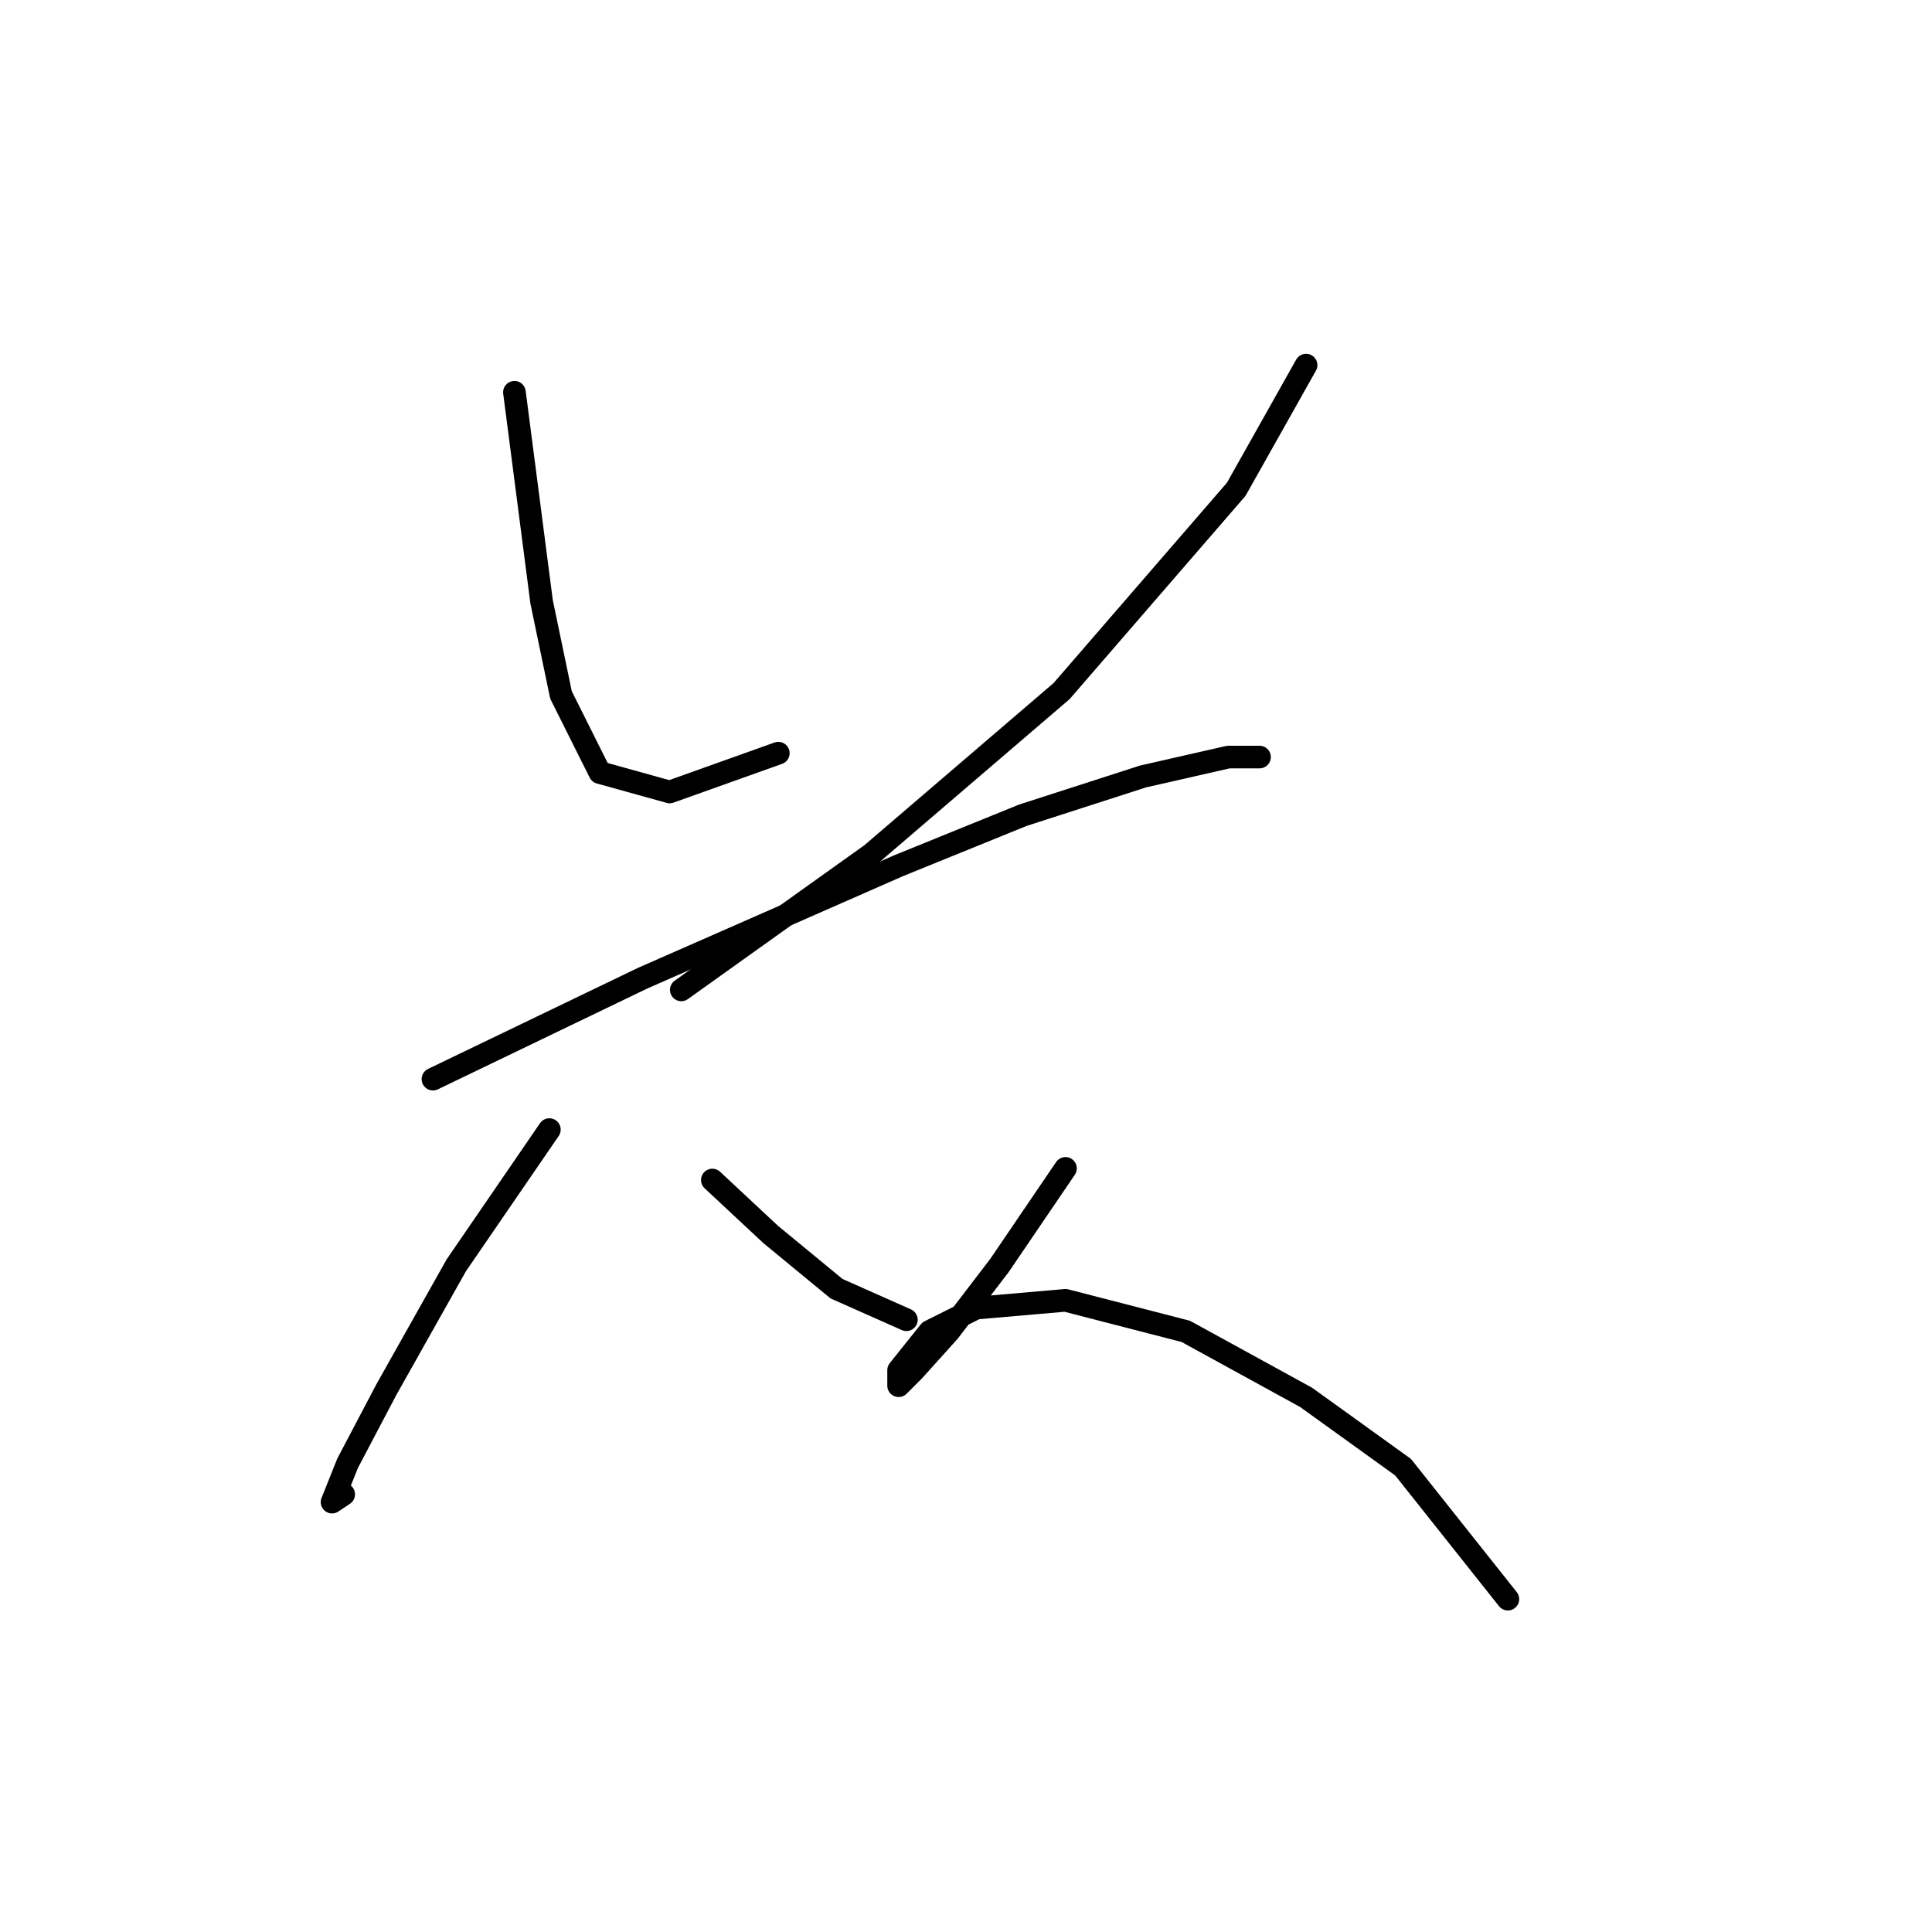 <?xml version="1.0" standalone="no"?>
    <svg width="256" height="256" xmlns="http://www.w3.org/2000/svg" version="1.1">
    <polyline stroke="black" stroke-width="3" stroke-linecap="round" fill="transparent" stroke-linejoin="round" points="68.166 51.978 71.765 79.745 74.336 92.086 79.478 102.37 88.734 104.941 103.131 99.799 103.131 99.799 " />
        <polyline stroke="black" stroke-width="3" stroke-linecap="round" fill="transparent" stroke-linejoin="round" points="173.062 48.379 163.807 64.833 140.668 91.572 115.472 113.168 90.276 131.165 90.276 131.165 " />
        <polyline stroke="black" stroke-width="3" stroke-linecap="round" fill="transparent" stroke-linejoin="round" points="57.368 142.991 85.134 129.622 119.072 114.71 135.526 108.026 151.466 102.884 162.778 100.313 166.892 100.313 166.892 100.313 " />
        <polyline stroke="black" stroke-width="3" stroke-linecap="round" fill="transparent" stroke-linejoin="round" points="72.794 149.676 60.453 167.673 51.197 184.127 46.056 193.897 43.999 199.039 45.541 198.01 45.541 198.01 " />
        <polyline stroke="black" stroke-width="3" stroke-linecap="round" fill="transparent" stroke-linejoin="round" points="94.39 156.36 102.103 163.559 110.844 170.758 120.1 174.871 120.1 174.871 " />
        <polyline stroke="black" stroke-width="3" stroke-linecap="round" fill="transparent" stroke-linejoin="round" points="141.182 154.818 132.441 167.673 125.756 176.414 121.128 181.556 119.072 183.613 119.072 181.556 123.185 176.414 129.355 173.329 141.182 172.3 157.122 176.414 173.062 185.155 185.917 194.411 199.8 211.894 199.8 211.894 " />
        </svg>